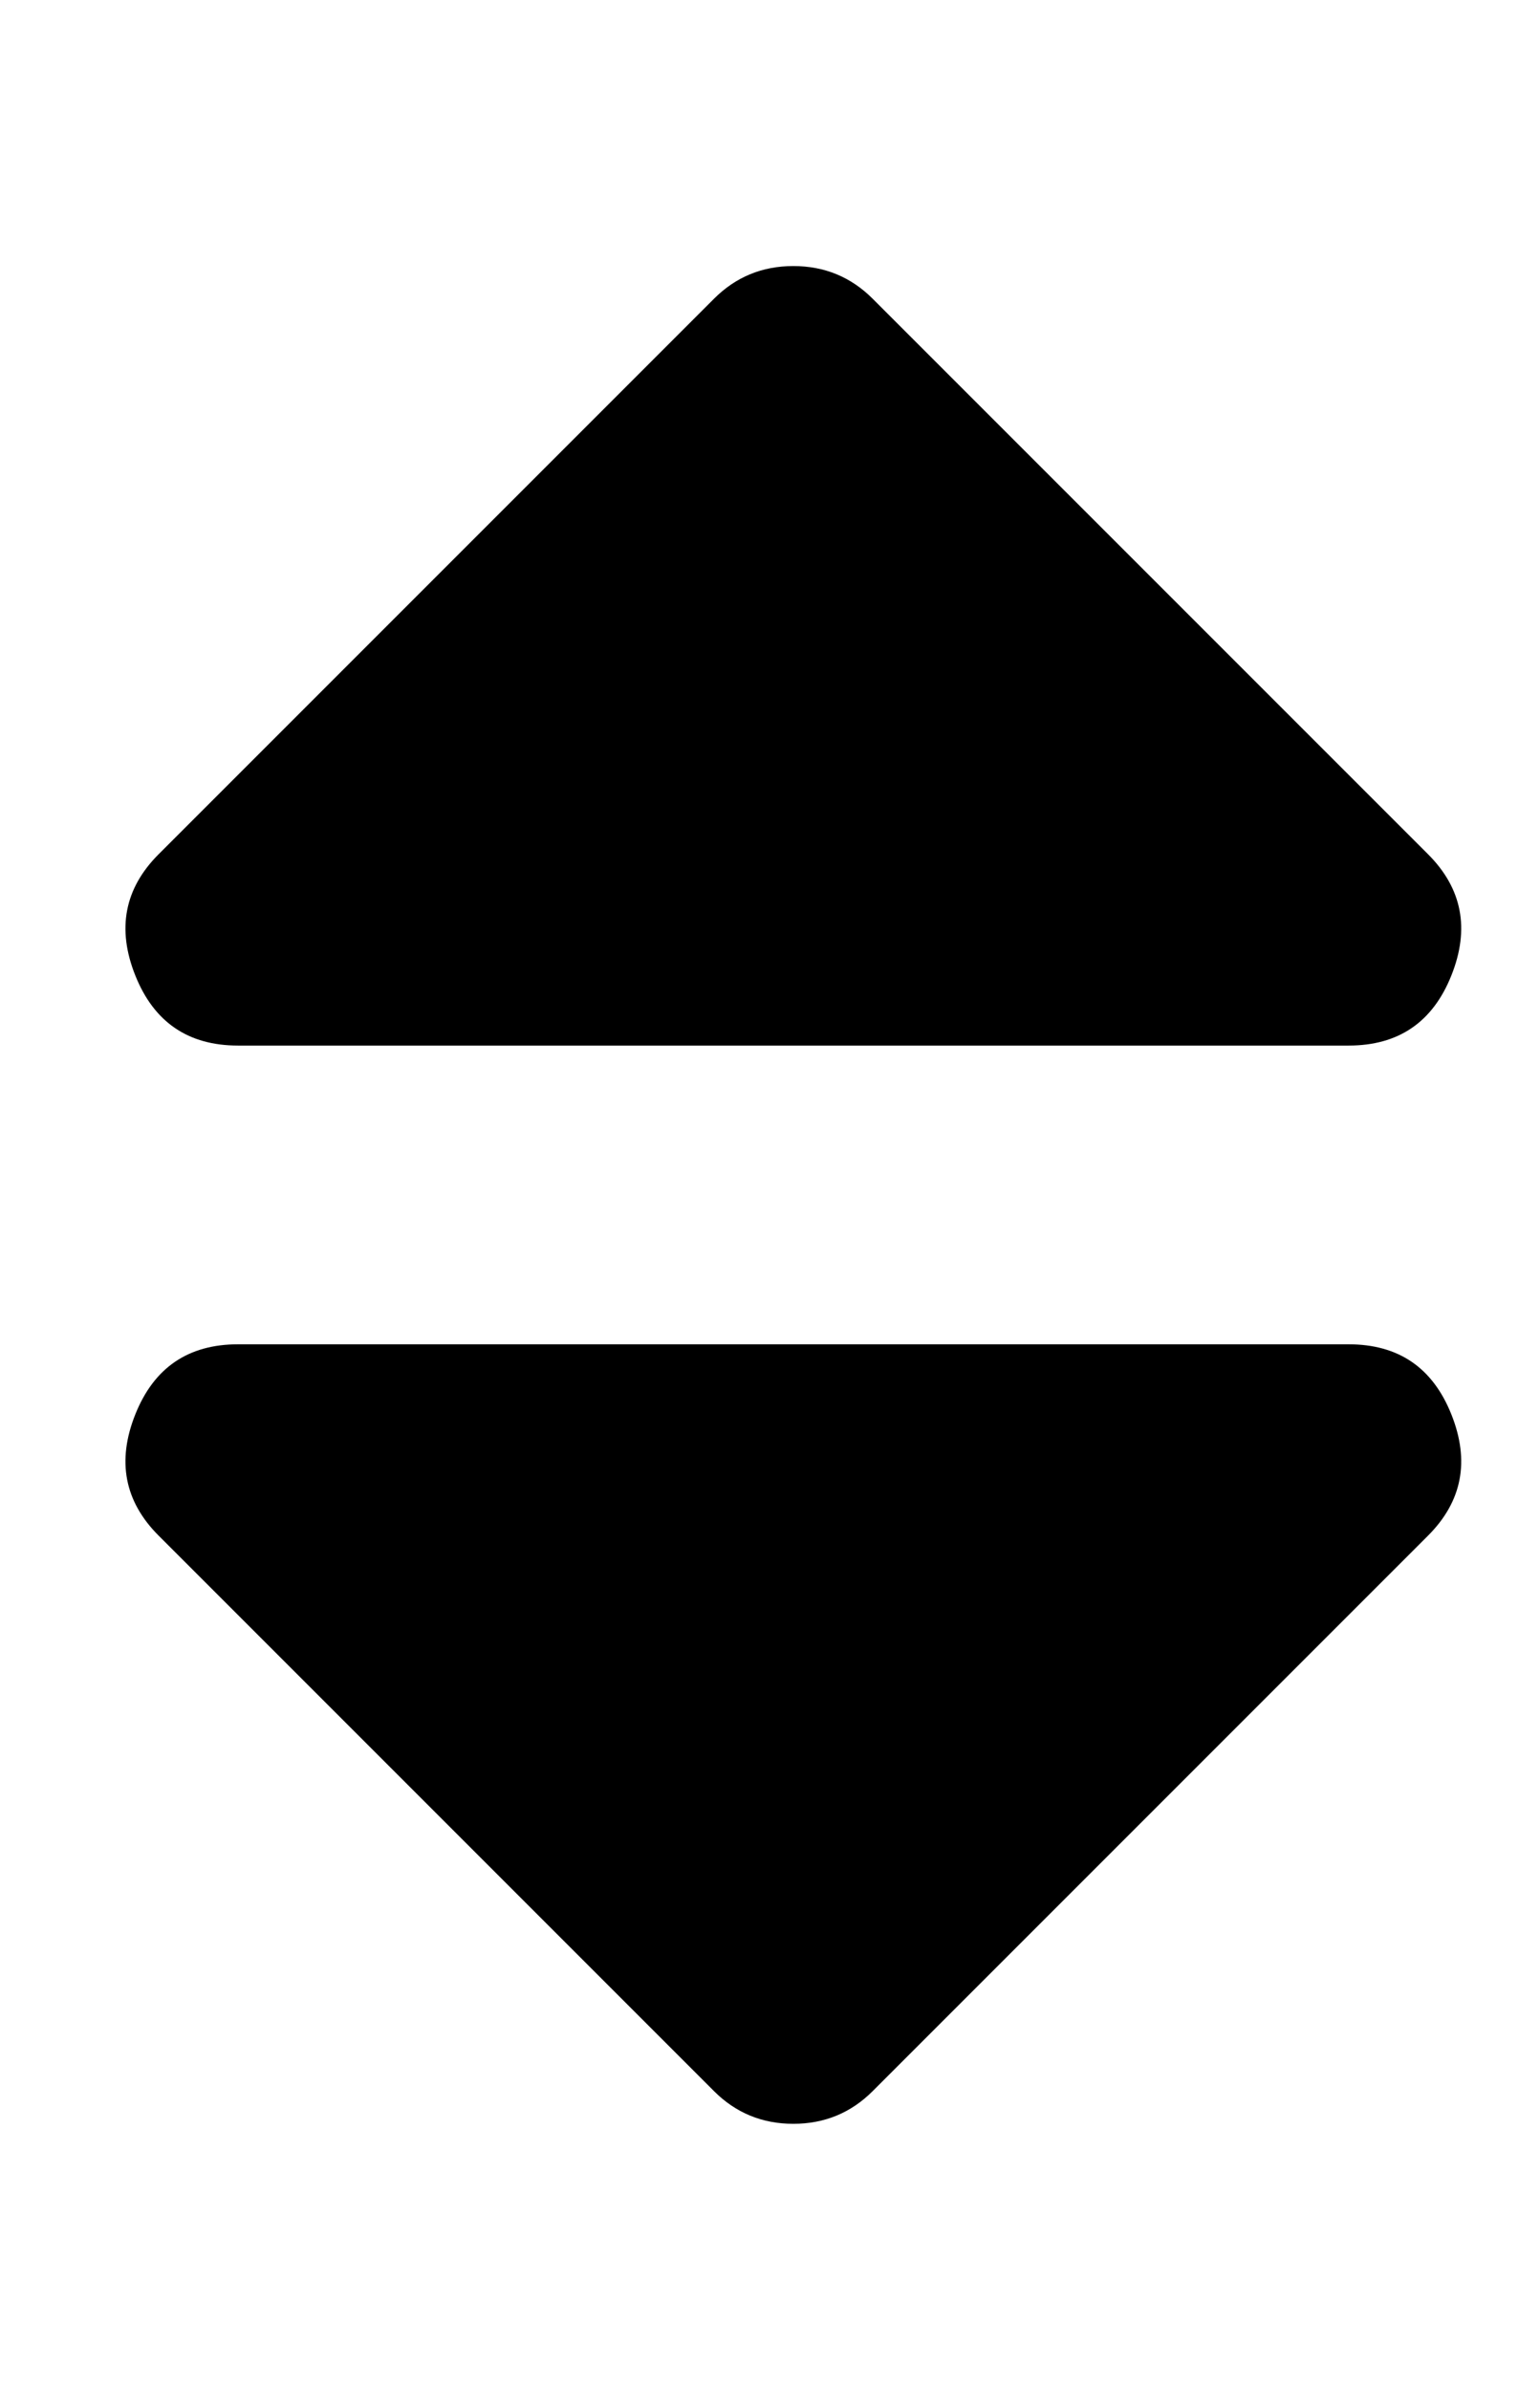 <?xml version="1.0" standalone="no"?>
<!DOCTYPE svg PUBLIC "-//W3C//DTD SVG 1.1//EN" "http://www.w3.org/Graphics/SVG/1.1/DTD/svg11.dtd" >
<svg xmlns="http://www.w3.org/2000/svg" xmlns:xlink="http://www.w3.org/1999/xlink" version="1.1" viewBox="-10 0 330 512">
   <path fill="currentColor"
d="M41 288h238q16 0 22 15t-5 26l-119 119q-7 7 -17 7t-17 -7l-119 -119q-11 -11 -5 -26t22 -15zM296 183q11 11 5 26t-22 15h-238q-16 0 -22 -15t5 -26l119 -119q7 -7 17 -7t17 7z" />
</svg>

